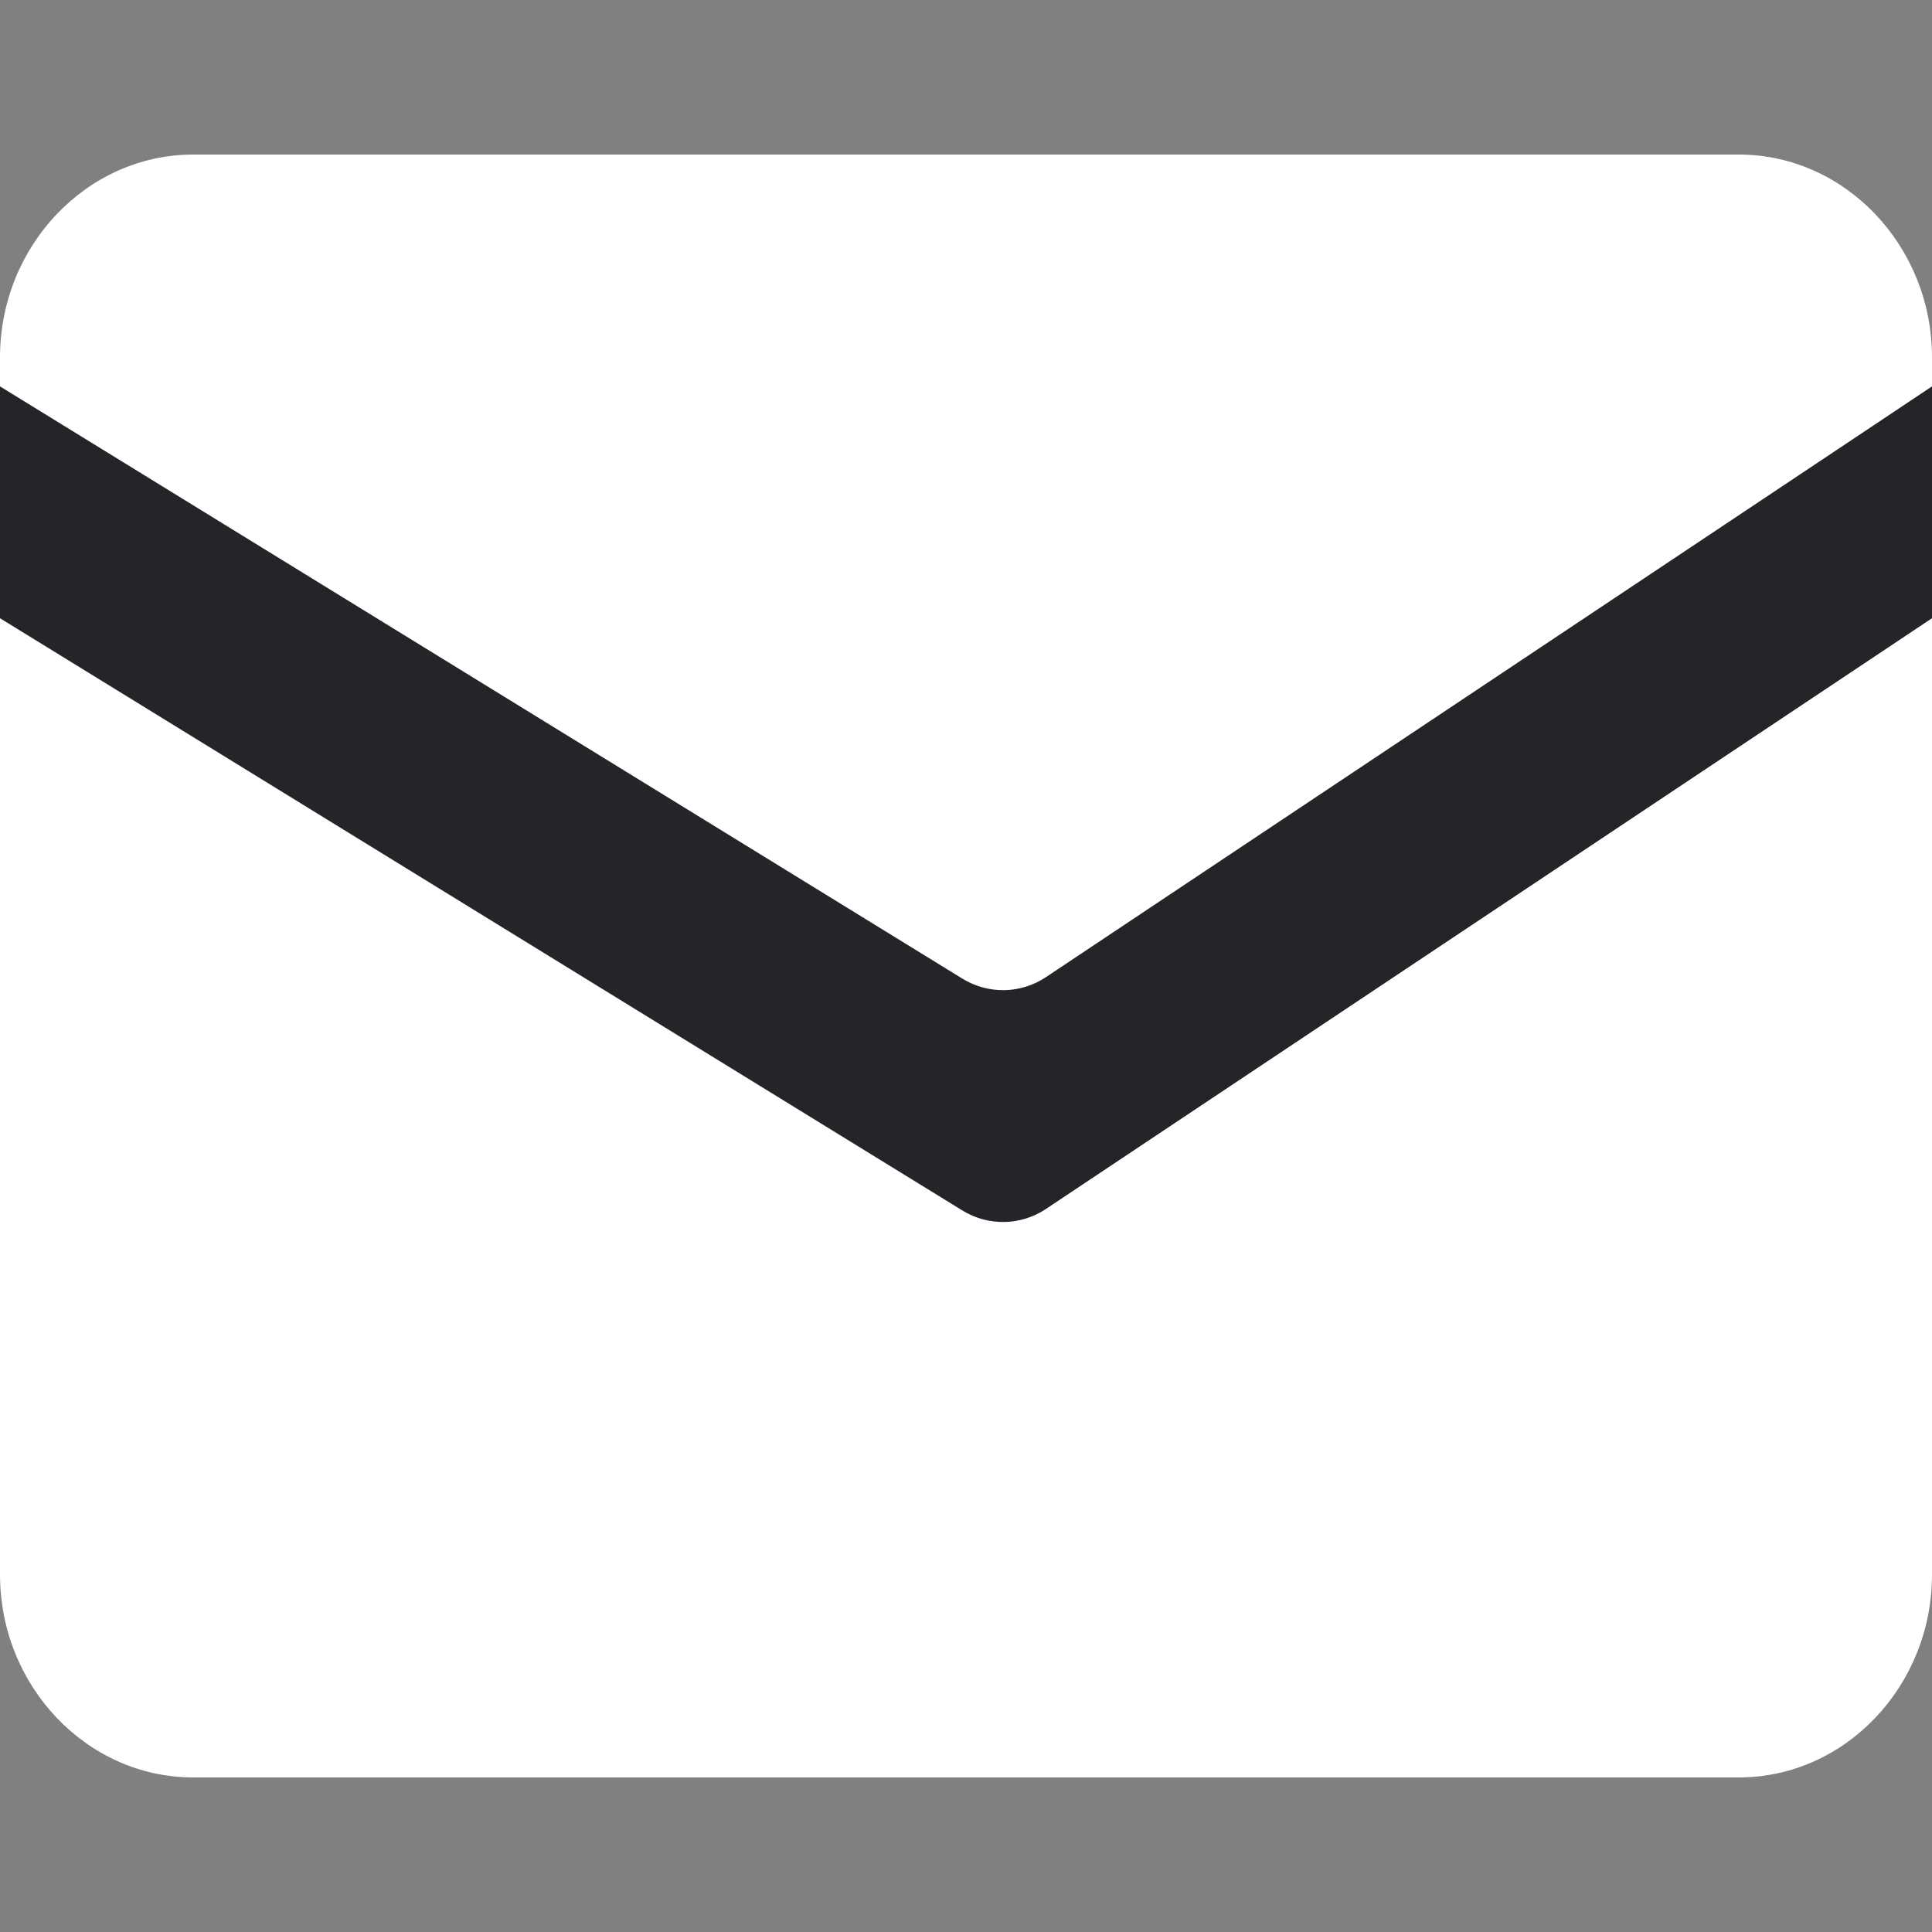 <svg width="48" height="48" viewBox="0 0 25 25" fill="none" xmlns="http://www.w3.org/2000/svg">
<rect x="0" y="0" width="25" height="25" fill="#808080" stroke="none"/>
<g clip-path="url(#clip0)">
<path d="M22.5 2H2.5C1.125 2 0 3.181 0 4.625V20.375C0 21.819 1.125 23 2.5 23H22.5C23.875 23 25 21.819 25 20.375V4.625C25 3.181 23.875 2 22.5 2Z" fill="white"/>
<path d="M12.454 15.664L0 8V5L12.454 12.664C12.787 12.869 13.208 12.861 13.533 12.645L25 5V8L13.533 15.645C13.208 15.861 12.787 15.869 12.454 15.664Z" fill="#252529"/>
</g>
<defs>
<clipPath id="clip0">
<rect width="25" height="25" fill="white"/>
</clipPath>
</defs>
</svg>

